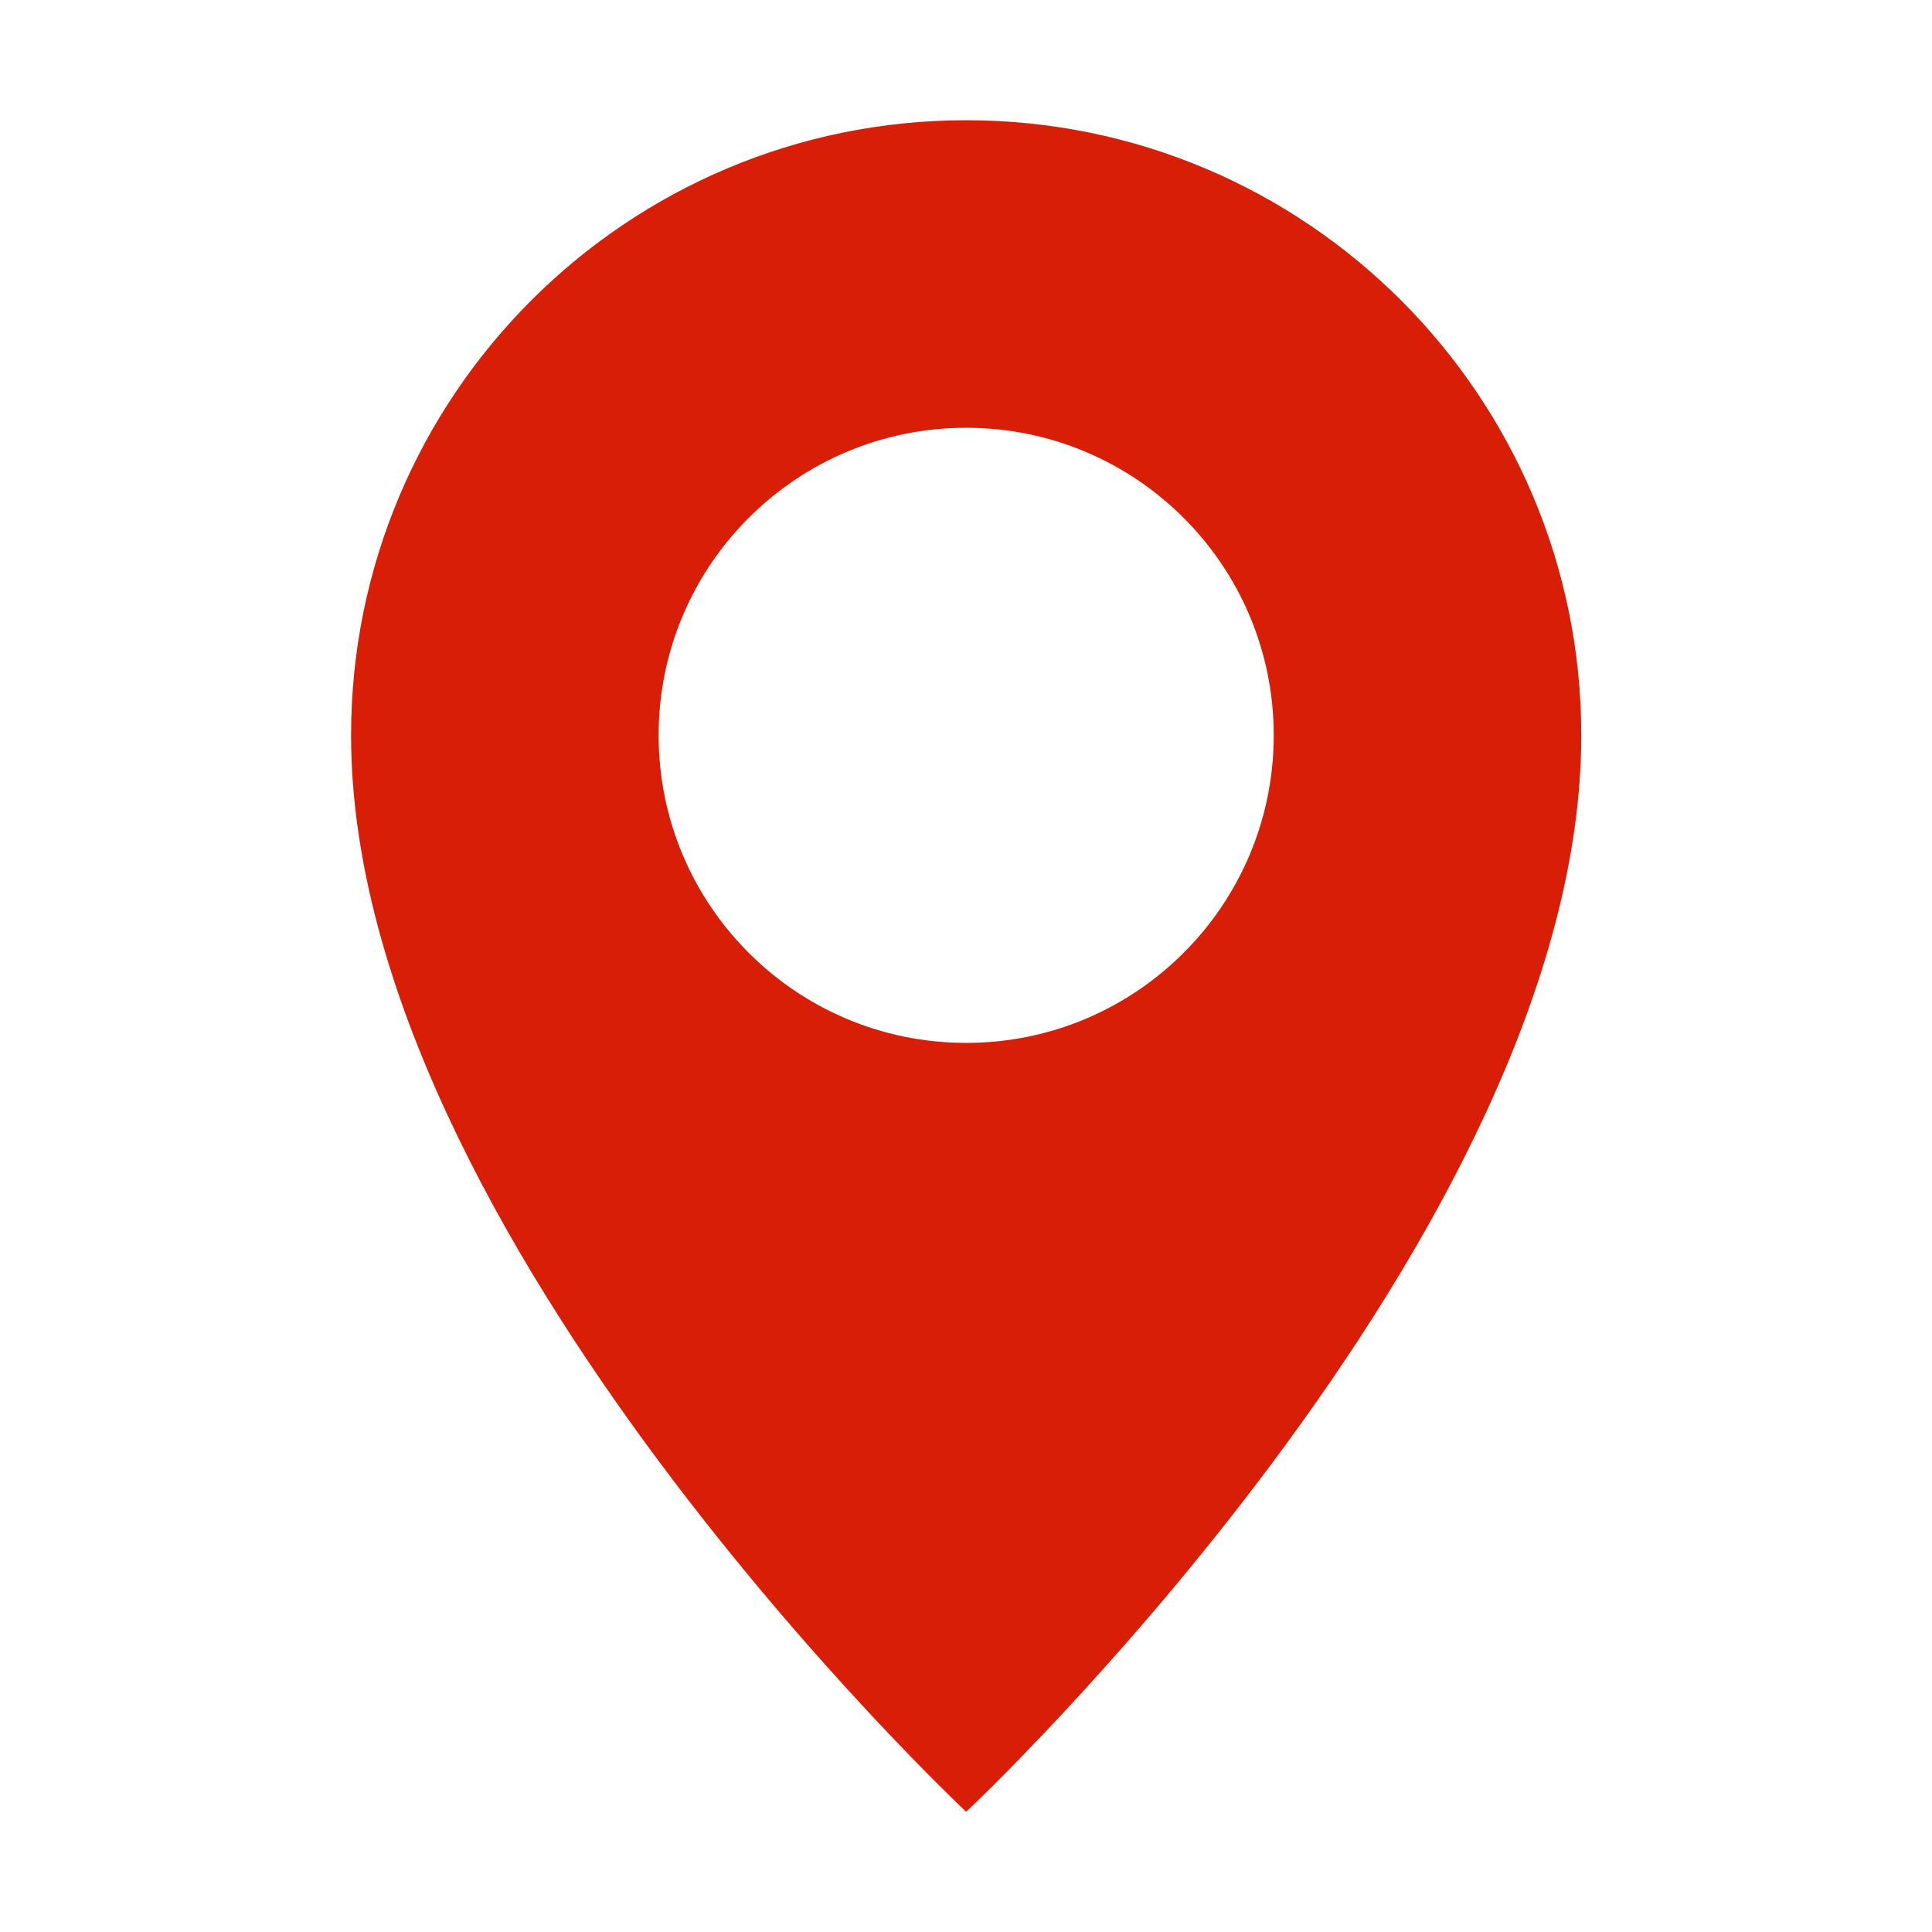 <?xml version="1.0" standalone="no"?>
<!DOCTYPE svg PUBLIC "-//W3C//DTD SVG 1.1//EN" "http://www.w3.org/Graphics/SVG/1.1/DTD/svg11.dtd">
<svg t="1653204268089" class="icon" viewBox="0 0 1024 1024" version="1.1" xmlns="http://www.w3.org/2000/svg" p-id="1287" xmlns:xlink="http://www.w3.org/1999/xlink" width="32" height="32">
    <defs>
        <style type="text/css">@font-face { font-family: feedback-iconfont; src: url("//at.alicdn.com/t/font_1031158_u69w8yhxdu.woff2?t=1630033759944") format("woff2"), url("//at.alicdn.com/t/font_1031158_u69w8yhxdu.woff?t=1630033759944") format("woff"), url("//at.alicdn.com/t/font_1031158_u69w8yhxdu.ttf?t=1630033759944") format("truetype"); }
</style>
    </defs>
    <path d="M512.095 63.723c-180.043 0-326.018 145.977-326.018 326.02 0 264.89 326.018 570.534 326.018 570.534s326.02-305.642 326.02-570.534C838.115 209.7 692.139 63.723 512.095 63.723zM512.095 552.752c-90.061 0-163.009-72.988-163.009-163.009 0-90.021 72.948-163.01 163.009-163.01 90.023 0 163.01 72.989 163.01 163.01C675.105 479.764 602.118 552.752 512.095 552.752z" p-id="1288" fill="#d81e06"></path>
</svg>